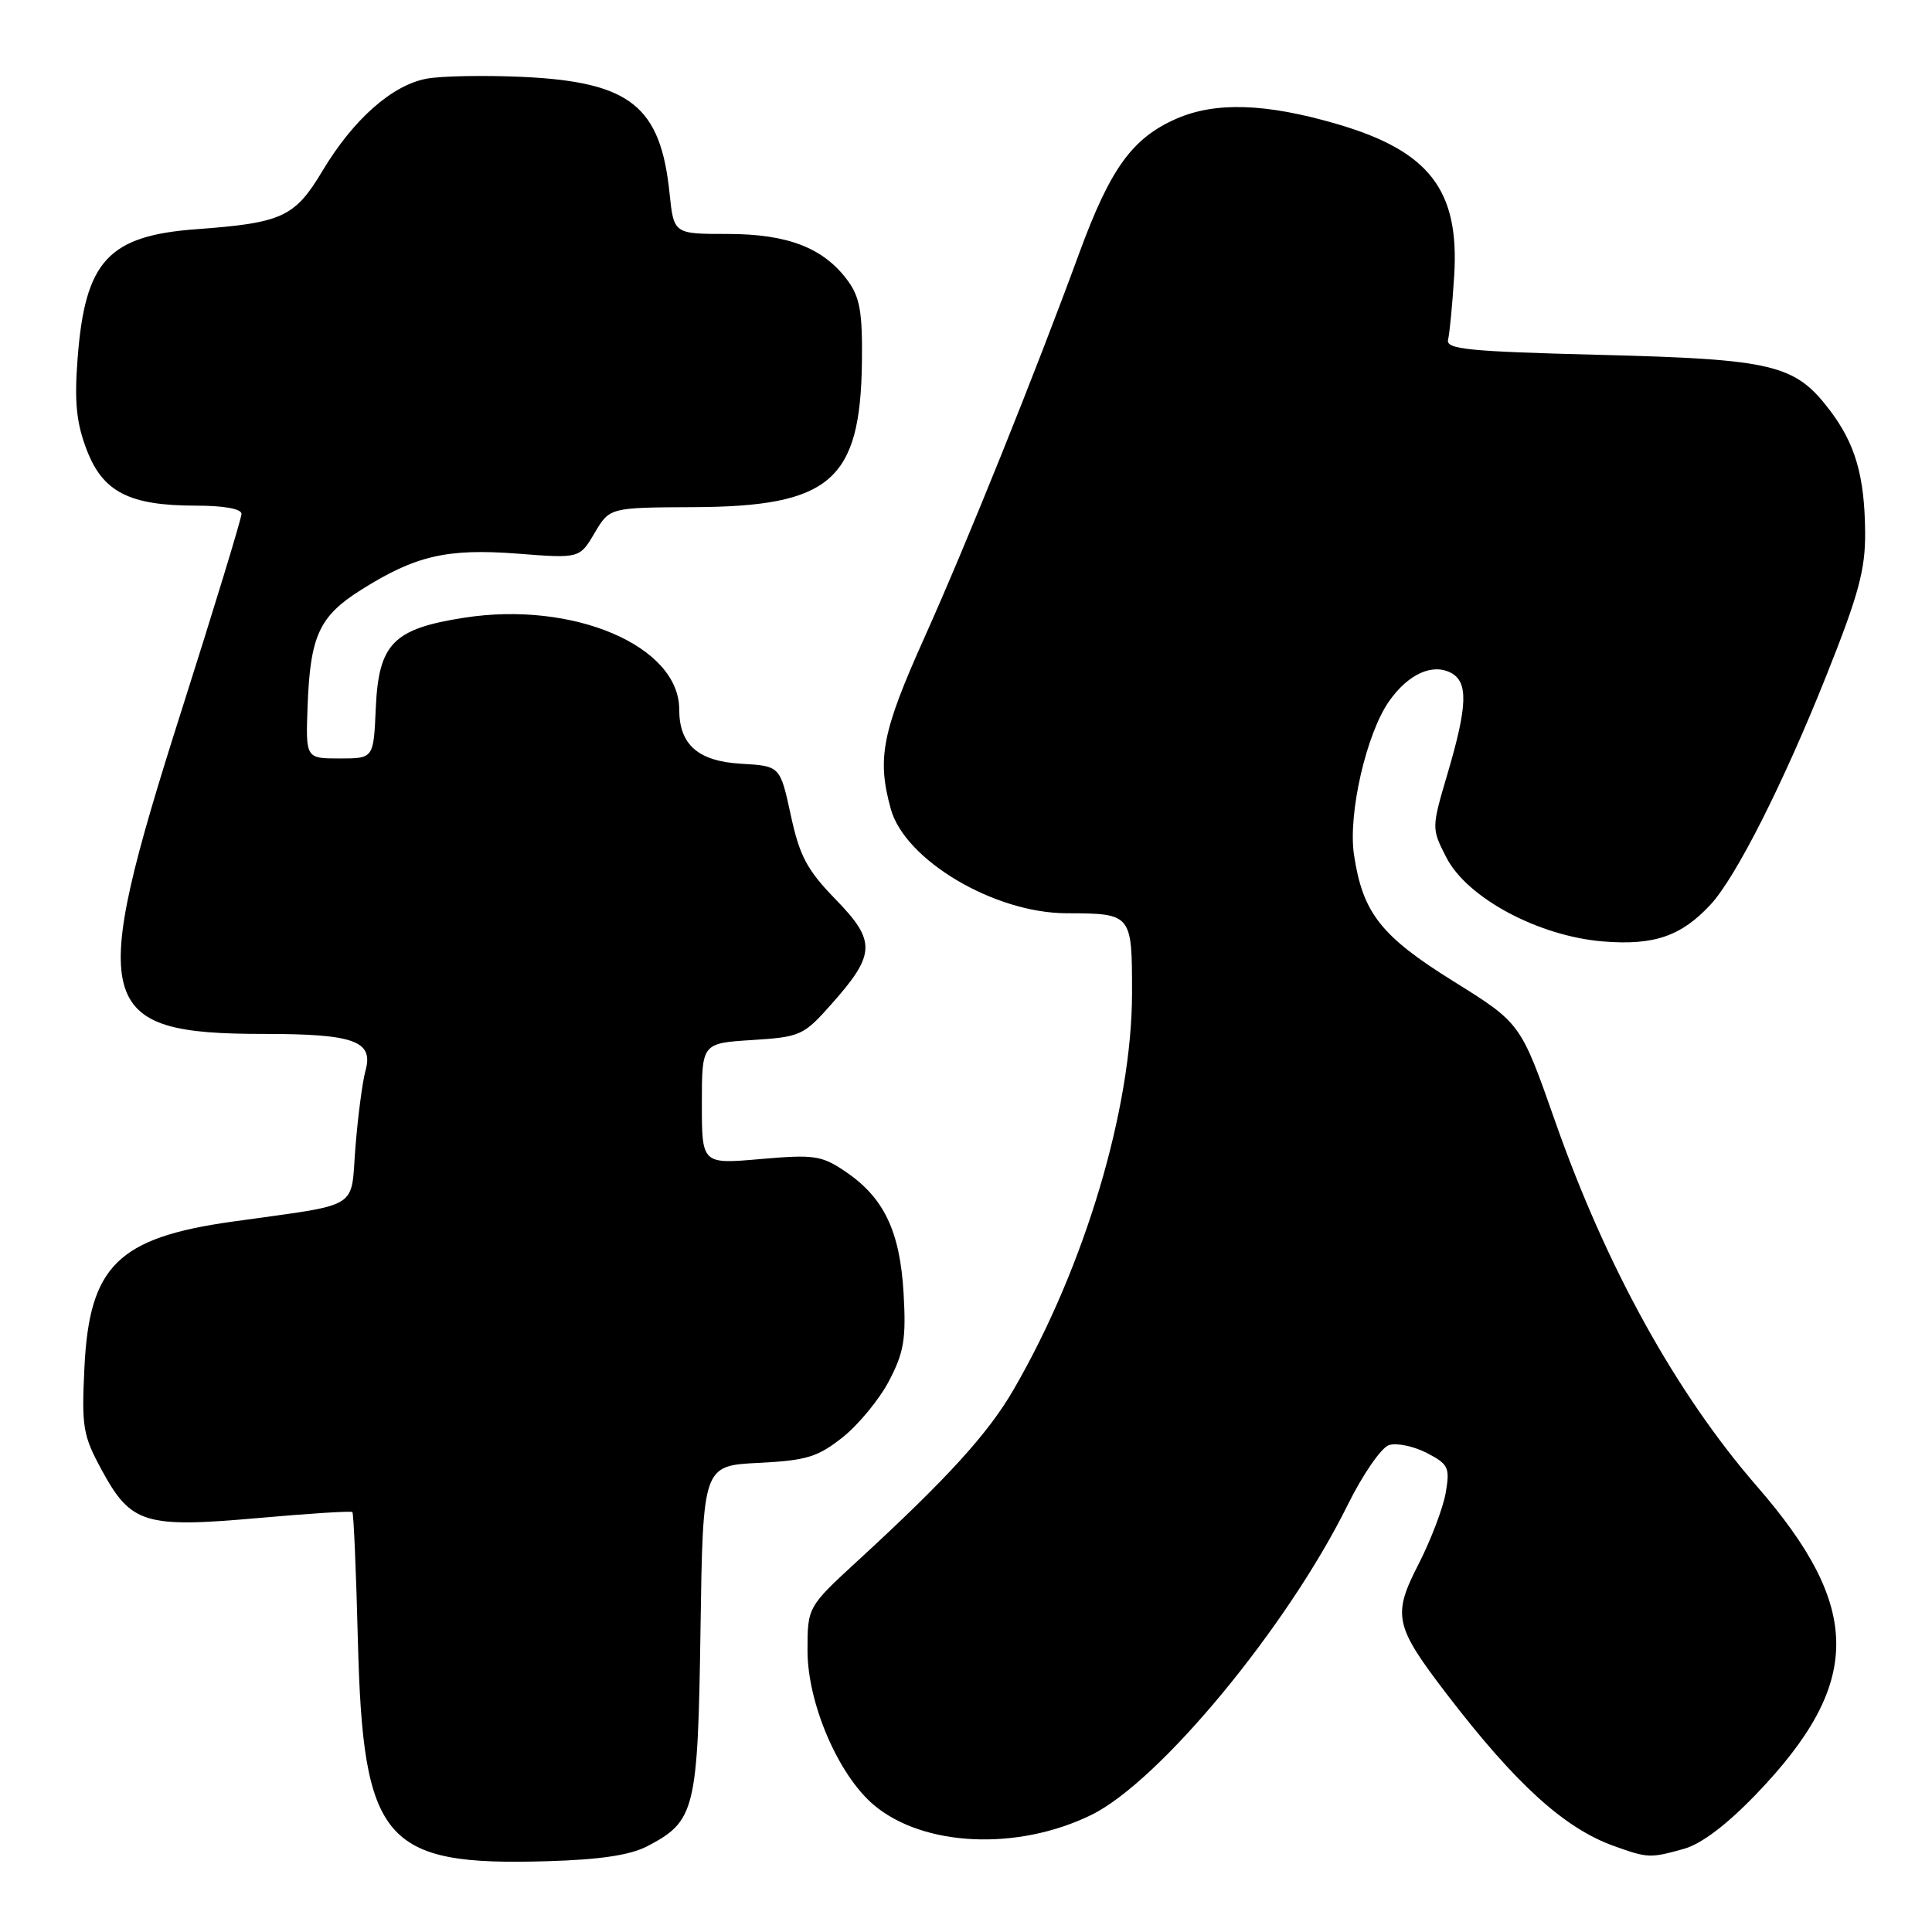 <?xml version="1.0" encoding="UTF-8" standalone="no"?>
<!DOCTYPE svg PUBLIC "-//W3C//DTD SVG 1.1//EN" "http://www.w3.org/Graphics/SVG/1.1/DTD/svg11.dtd" >
<svg xmlns="http://www.w3.org/2000/svg" xmlns:xlink="http://www.w3.org/1999/xlink" version="1.1" viewBox="0 0 256 256">
 <g >
 <path fill="currentColor"
d=" M 85.74 244.65 C 92.12 241.32 92.47 239.94 92.82 215.90 C 93.14 194.21 93.14 194.21 100.50 193.84 C 106.89 193.52 108.35 193.07 111.68 190.43 C 113.78 188.75 116.55 185.39 117.82 182.94 C 119.78 179.19 120.08 177.39 119.73 171.36 C 119.25 163.11 117.12 158.67 111.97 155.20 C 108.86 153.11 107.86 152.96 100.78 153.58 C 93.00 154.26 93.00 154.26 93.00 146.25 C 93.00 138.23 93.00 138.23 99.67 137.81 C 106.07 137.40 106.49 137.21 110.18 133.04 C 116.04 126.45 116.11 124.70 110.72 119.17 C 106.93 115.27 105.95 113.43 104.78 108.00 C 103.37 101.50 103.37 101.50 98.21 101.20 C 92.50 100.87 90.00 98.68 90.00 94.00 C 90.00 85.59 75.97 79.60 61.51 81.85 C 52.08 83.32 50.17 85.28 49.79 93.88 C 49.50 100.50 49.50 100.50 45.00 100.50 C 40.50 100.50 40.50 100.50 40.76 93.50 C 41.11 84.23 42.31 81.64 47.86 78.15 C 55.07 73.61 59.25 72.65 68.57 73.36 C 76.80 74.00 76.80 74.00 78.79 70.62 C 80.78 67.25 80.78 67.25 91.91 67.20 C 110.02 67.12 114.00 63.69 114.21 48.01 C 114.29 41.39 113.95 39.40 112.34 37.20 C 109.15 32.85 104.40 31.00 96.39 31.00 C 89.28 31.00 89.28 31.00 88.72 25.61 C 87.53 14.05 83.51 10.86 69.28 10.19 C 64.22 9.96 58.47 10.06 56.51 10.43 C 51.94 11.29 46.82 15.82 42.75 22.61 C 39.07 28.77 37.42 29.53 26.04 30.37 C 14.33 31.23 11.26 34.57 10.28 47.54 C 9.84 53.26 10.12 56.02 11.48 59.58 C 13.62 65.20 17.13 67.00 25.97 67.00 C 29.65 67.00 32.00 67.42 32.00 68.09 C 32.00 68.69 28.40 80.49 24.00 94.31 C 11.55 133.42 12.47 137.00 35.03 137.00 C 46.91 137.00 49.51 137.94 48.44 141.83 C 48.03 143.30 47.43 147.86 47.10 151.97 C 46.42 160.45 48.08 159.44 30.73 161.88 C 15.63 164.01 11.84 167.75 11.19 181.15 C 10.80 189.10 10.98 190.20 13.50 194.83 C 17.36 201.92 19.20 202.48 34.18 201.15 C 40.90 200.55 46.53 200.19 46.69 200.36 C 46.86 200.52 47.19 208.17 47.42 217.35 C 48.10 244.06 50.84 247.26 72.50 246.62 C 79.46 246.42 83.48 245.82 85.74 244.65 Z  M 223.10 244.99 C 225.44 244.34 228.78 241.81 232.71 237.73 C 246.82 223.03 246.84 213.09 232.81 196.95 C 222.09 184.61 212.83 167.87 206.05 148.54 C 201.50 135.58 201.50 135.58 192.61 130.04 C 182.97 124.04 180.57 120.98 179.41 113.26 C 178.60 107.84 181.06 97.13 184.10 92.86 C 186.62 89.31 189.80 87.87 192.25 89.15 C 194.56 90.36 194.46 93.49 191.84 102.40 C 189.67 109.75 189.67 109.75 191.65 113.62 C 194.40 118.99 203.88 124.06 212.45 124.75 C 219.18 125.29 222.78 124.05 226.67 119.85 C 230.04 116.20 236.32 103.77 242.01 89.50 C 246.30 78.74 247.18 75.47 247.14 70.50 C 247.07 63.02 245.83 58.78 242.41 54.29 C 237.83 48.29 234.95 47.60 212.00 47.02 C 194.45 46.57 191.55 46.28 191.88 45.00 C 192.08 44.17 192.45 40.35 192.69 36.50 C 193.39 25.19 189.39 20.01 177.18 16.44 C 167.71 13.67 161.01 13.46 155.81 15.76 C 150.01 18.33 147.12 22.34 143.02 33.50 C 137.11 49.63 128.13 71.91 122.51 84.44 C 116.86 97.02 116.18 100.50 118.04 107.21 C 119.92 113.97 131.73 120.98 141.29 121.01 C 149.99 121.04 150.00 121.06 150.00 131.55 C 150.00 146.87 143.73 167.89 134.30 184.14 C 130.94 189.95 125.54 195.88 113.75 206.72 C 107.00 212.93 107.00 212.93 107.00 218.72 C 107.00 225.71 111.09 235.22 115.80 239.18 C 122.37 244.71 134.83 245.27 144.60 240.49 C 153.63 236.08 170.59 215.57 178.57 199.42 C 180.58 195.36 183.03 191.81 184.05 191.48 C 185.07 191.16 187.32 191.63 189.05 192.52 C 191.94 194.02 192.14 194.45 191.56 197.83 C 191.20 199.85 189.59 204.08 187.98 207.23 C 184.47 214.06 184.77 215.42 191.72 224.50 C 200.87 236.43 207.29 242.26 213.89 244.62 C 218.34 246.21 218.65 246.23 223.10 244.99 Z "/>
</g>
</svg>